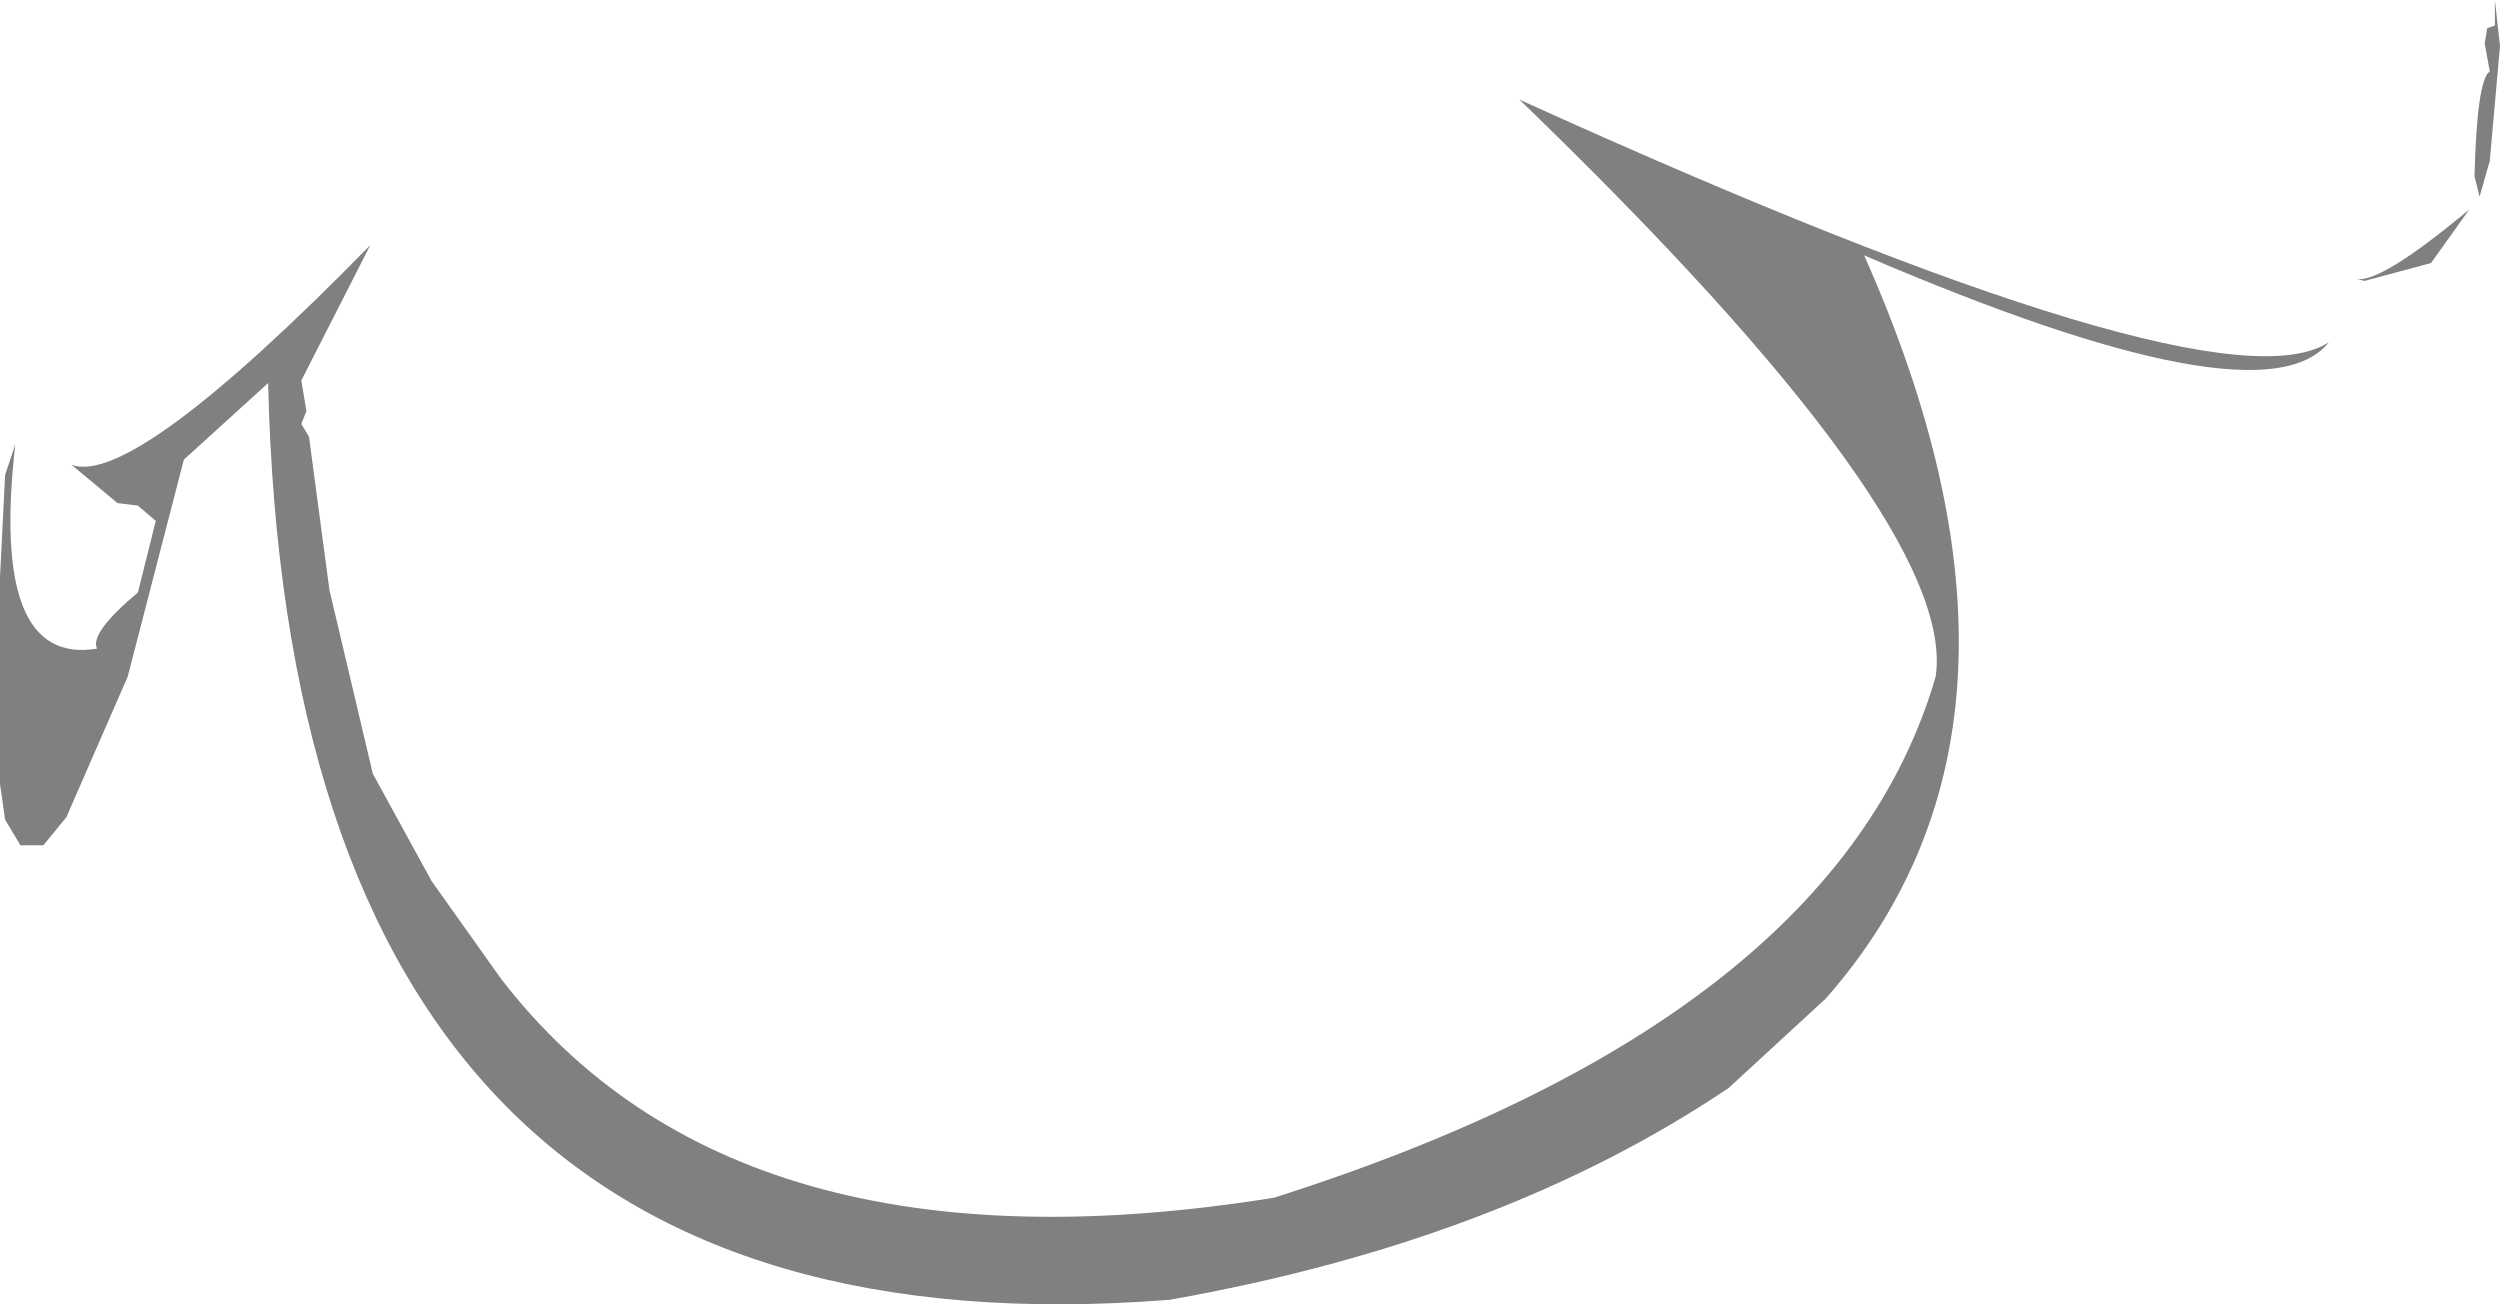 <?xml version="1.0" encoding="UTF-8" standalone="no"?>
<svg xmlns:ffdec="https://www.free-decompiler.com/flash" xmlns:xlink="http://www.w3.org/1999/xlink" ffdec:objectType="shape" height="102.15px" width="195.8px" xmlns="http://www.w3.org/2000/svg">
  <g transform="matrix(1.0, 0.0, 0.0, 1.0, 93.4, 15.6)">
    <path d="M100.4 -1.8 Q100.6 -9.4 101.6 -10.0 L101.2 -12.2 101.4 -13.4 102.0 -13.6 102.0 -15.6 102.4 -12.0 101.6 -3.0 100.8 -0.2 100.4 -1.8 M91.15 6.25 Q93.05 6.6 100.0 0.8 L97.0 5.0 91.8 6.4 91.15 6.25 M42.0 69.6 Q24.2 81.6 -1.8 86.2 -70.6 91.6 -72.4 14.4 L-79.0 20.4 -83.4 37.4 -88.2 48.4 -90.0 50.6 -91.8 50.6 -93.0 48.6 -93.4 45.8 -93.4 29.6 -93.0 21.6 -92.2 19.2 Q-94.2 36.6 -85.8 35.2 -86.4 34.0 -82.6 30.8 L-81.2 25.2 -82.6 24.0 -84.2 23.8 -87.8 20.8 Q-83.0 22.6 -64.4 3.6 L-69.8 14.2 -69.4 16.6 -69.8 17.6 -69.2 18.6 -67.6 30.6 -64.2 45.0 -59.6 53.4 -54.2 61.0 Q-35.8 85.0 6.4 78.2 50.4 64.2 58.2 37.4 60.0 25.4 25.6 -7.8 80.2 17.0 89.0 11.2 83.8 17.8 52.6 4.4 68.8 40.8 49.6 62.6 L42.0 69.6" fill="#000000" fill-opacity="0.498" fill-rule="evenodd" stroke="none"/>
  </g>
</svg>
